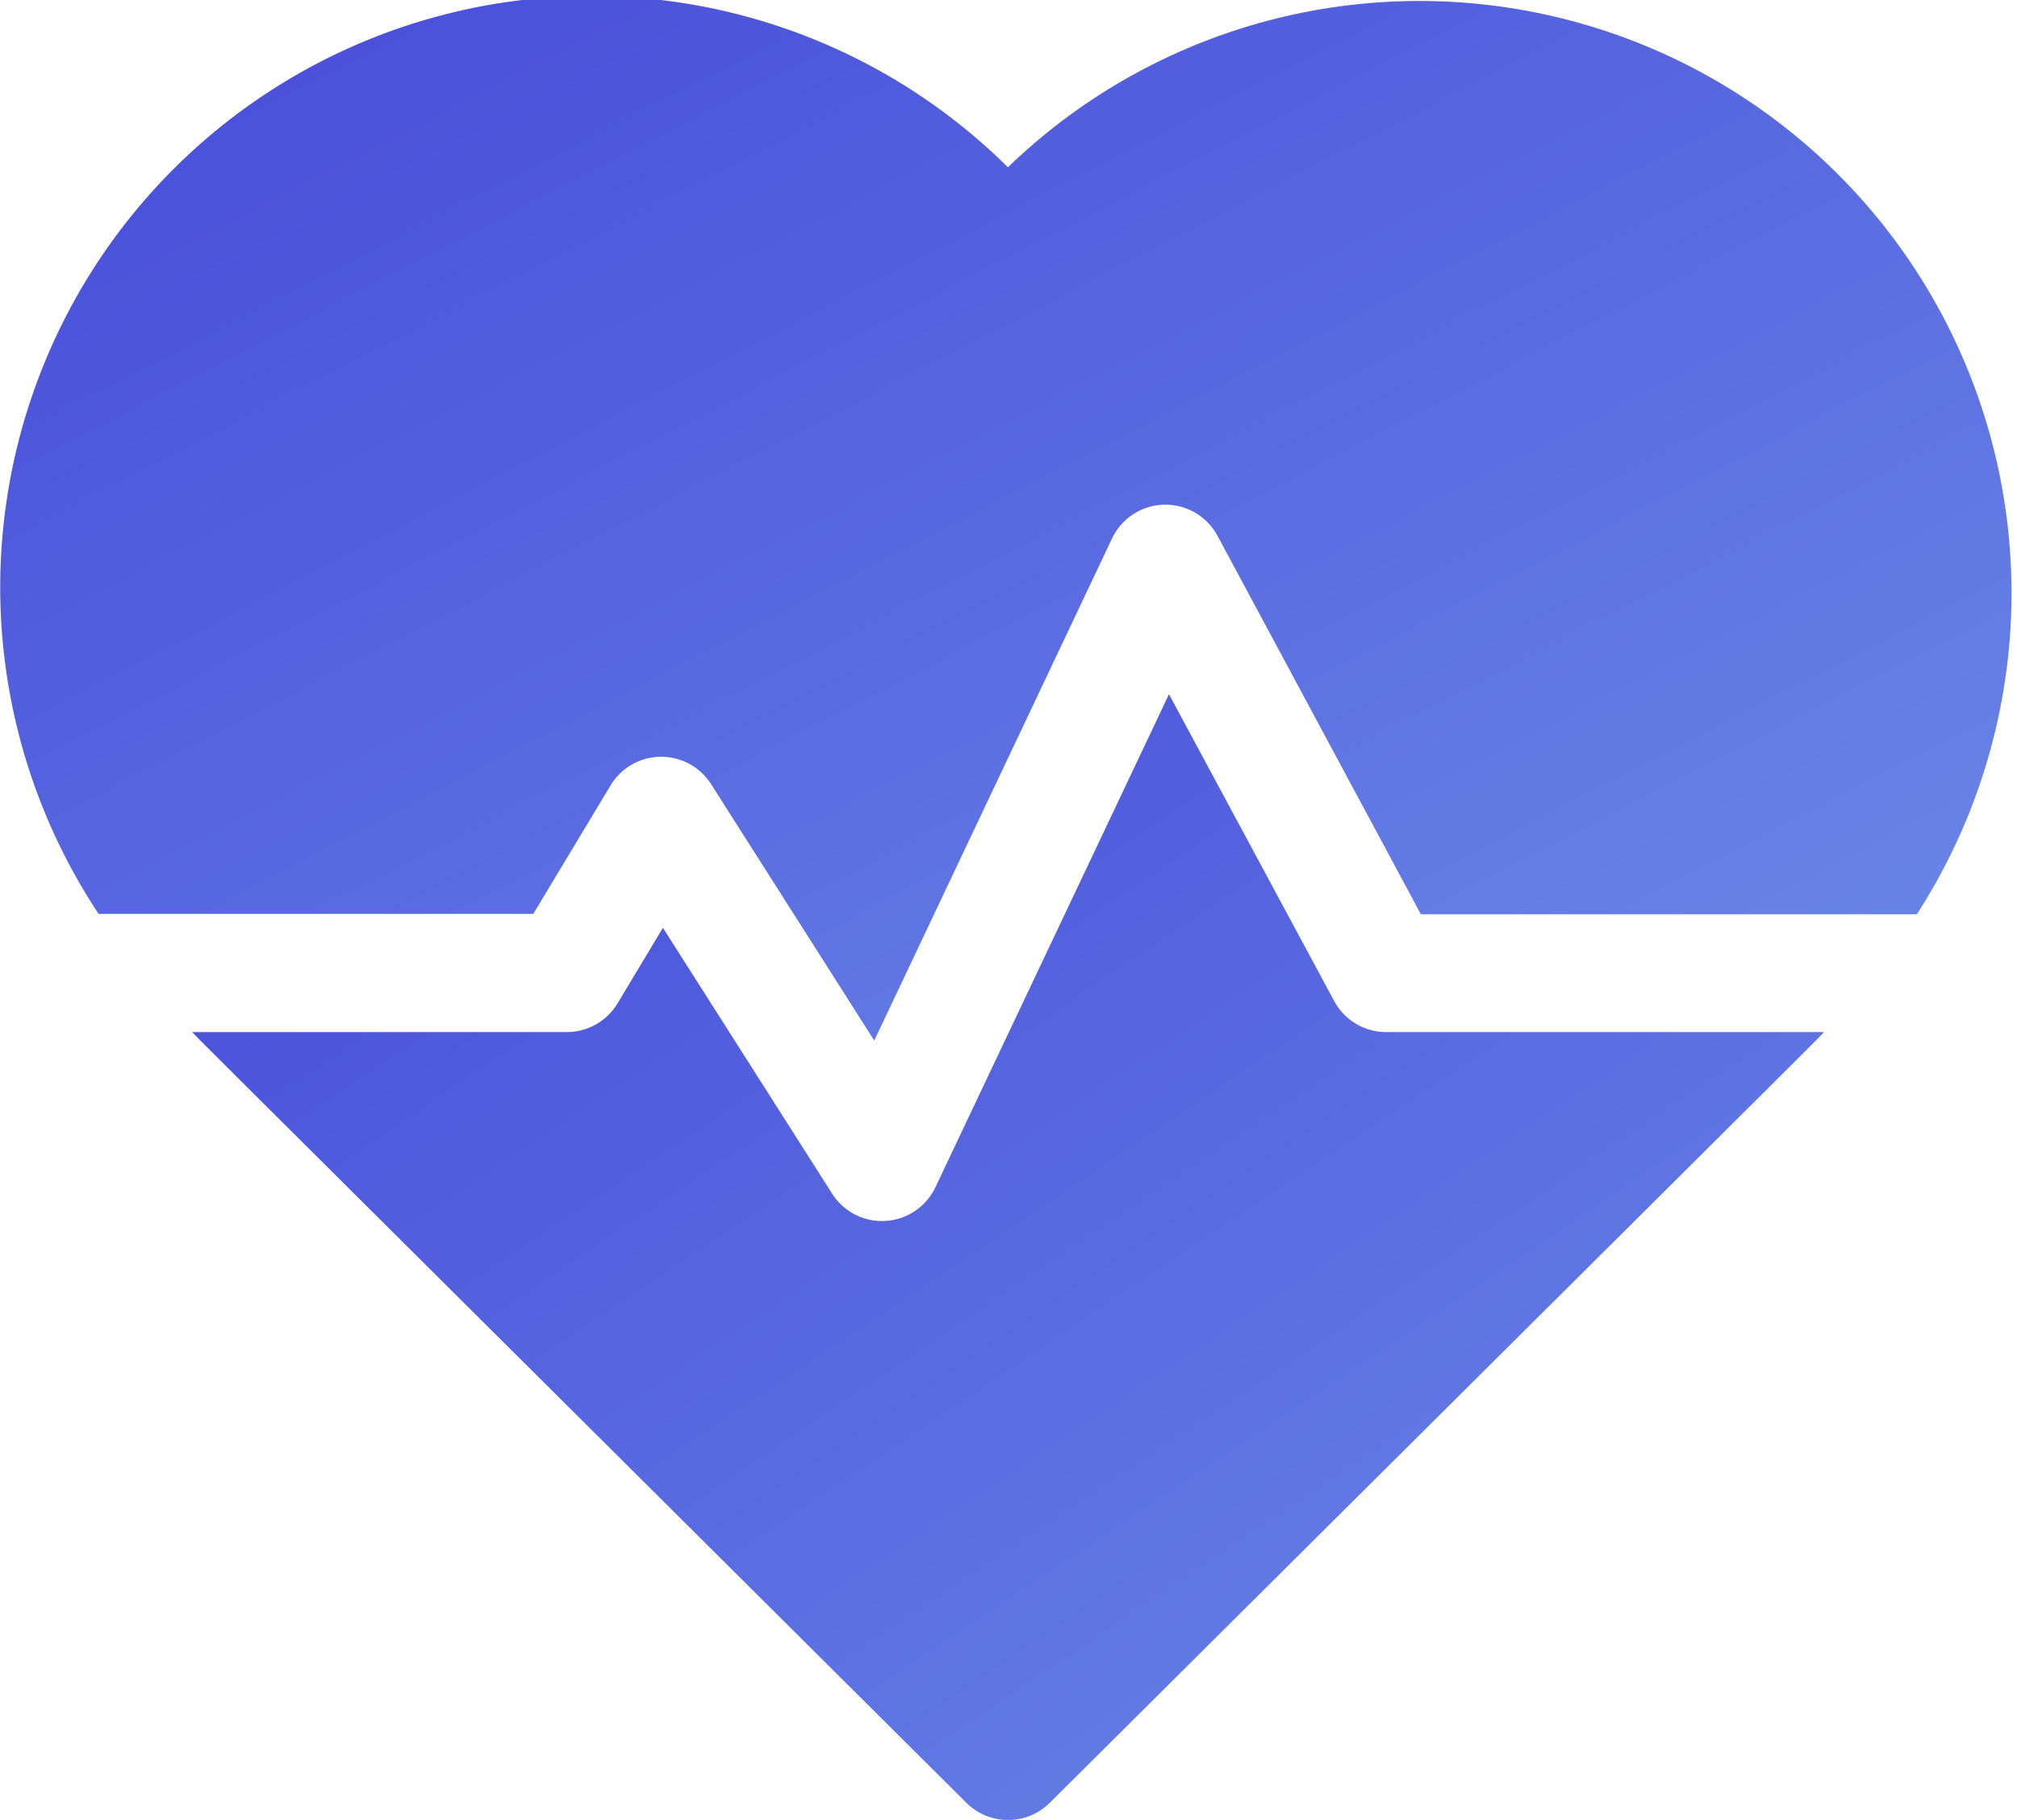 <svg height="17" viewBox="0 0 18.84 17" width="18.84" xmlns="http://www.w3.org/2000/svg">
  <defs>
    <linearGradient gradientUnits="objectBoundingBox" id="linear-gradient" x2="0.984" y1="0.03"
        y2="1">
      <stop offset="0" stop-color="#474bd9" />
      <stop offset="1" stop-color="#6b88e8" />
    </linearGradient>
  </defs>
  <g id="ic_cardiogram" transform="translate(0 -25.006)">
    <path
        d="M9.415,26.569A5.524,5.524,0,0,0,.921,33.543H4.981l.722-1.2a.552.552,0,0,1,.939-.012l1.524,2.395,2.221-4.69a.552.552,0,0,1,.985-.025l1.9,3.536h4.632a5.531,5.531,0,0,0-8.494-6.974Z"
        data-name="Path 1544" fill="url(#linear-gradient)" id="Path_1544"
        transform="translate(0)" />
    <path
        d="M59.414,204.129l-1.543-2.866-2.182,4.606a.552.552,0,0,1-.964.06l-1.581-2.484-.424.706a.552.552,0,0,1-.473.268h-3.5c.11.115-.475-.469,7.232,7.2a.552.552,0,0,0,.778,0c7.588-7.549,7.122-7.084,7.232-7.2H59.9A.552.552,0,0,1,59.414,204.129Z"
        data-name="Path 1545" fill="url(#linear-gradient)" id="Path_1545"
        transform="translate(-46.952 -169.772)" />
  </g>
</svg>

